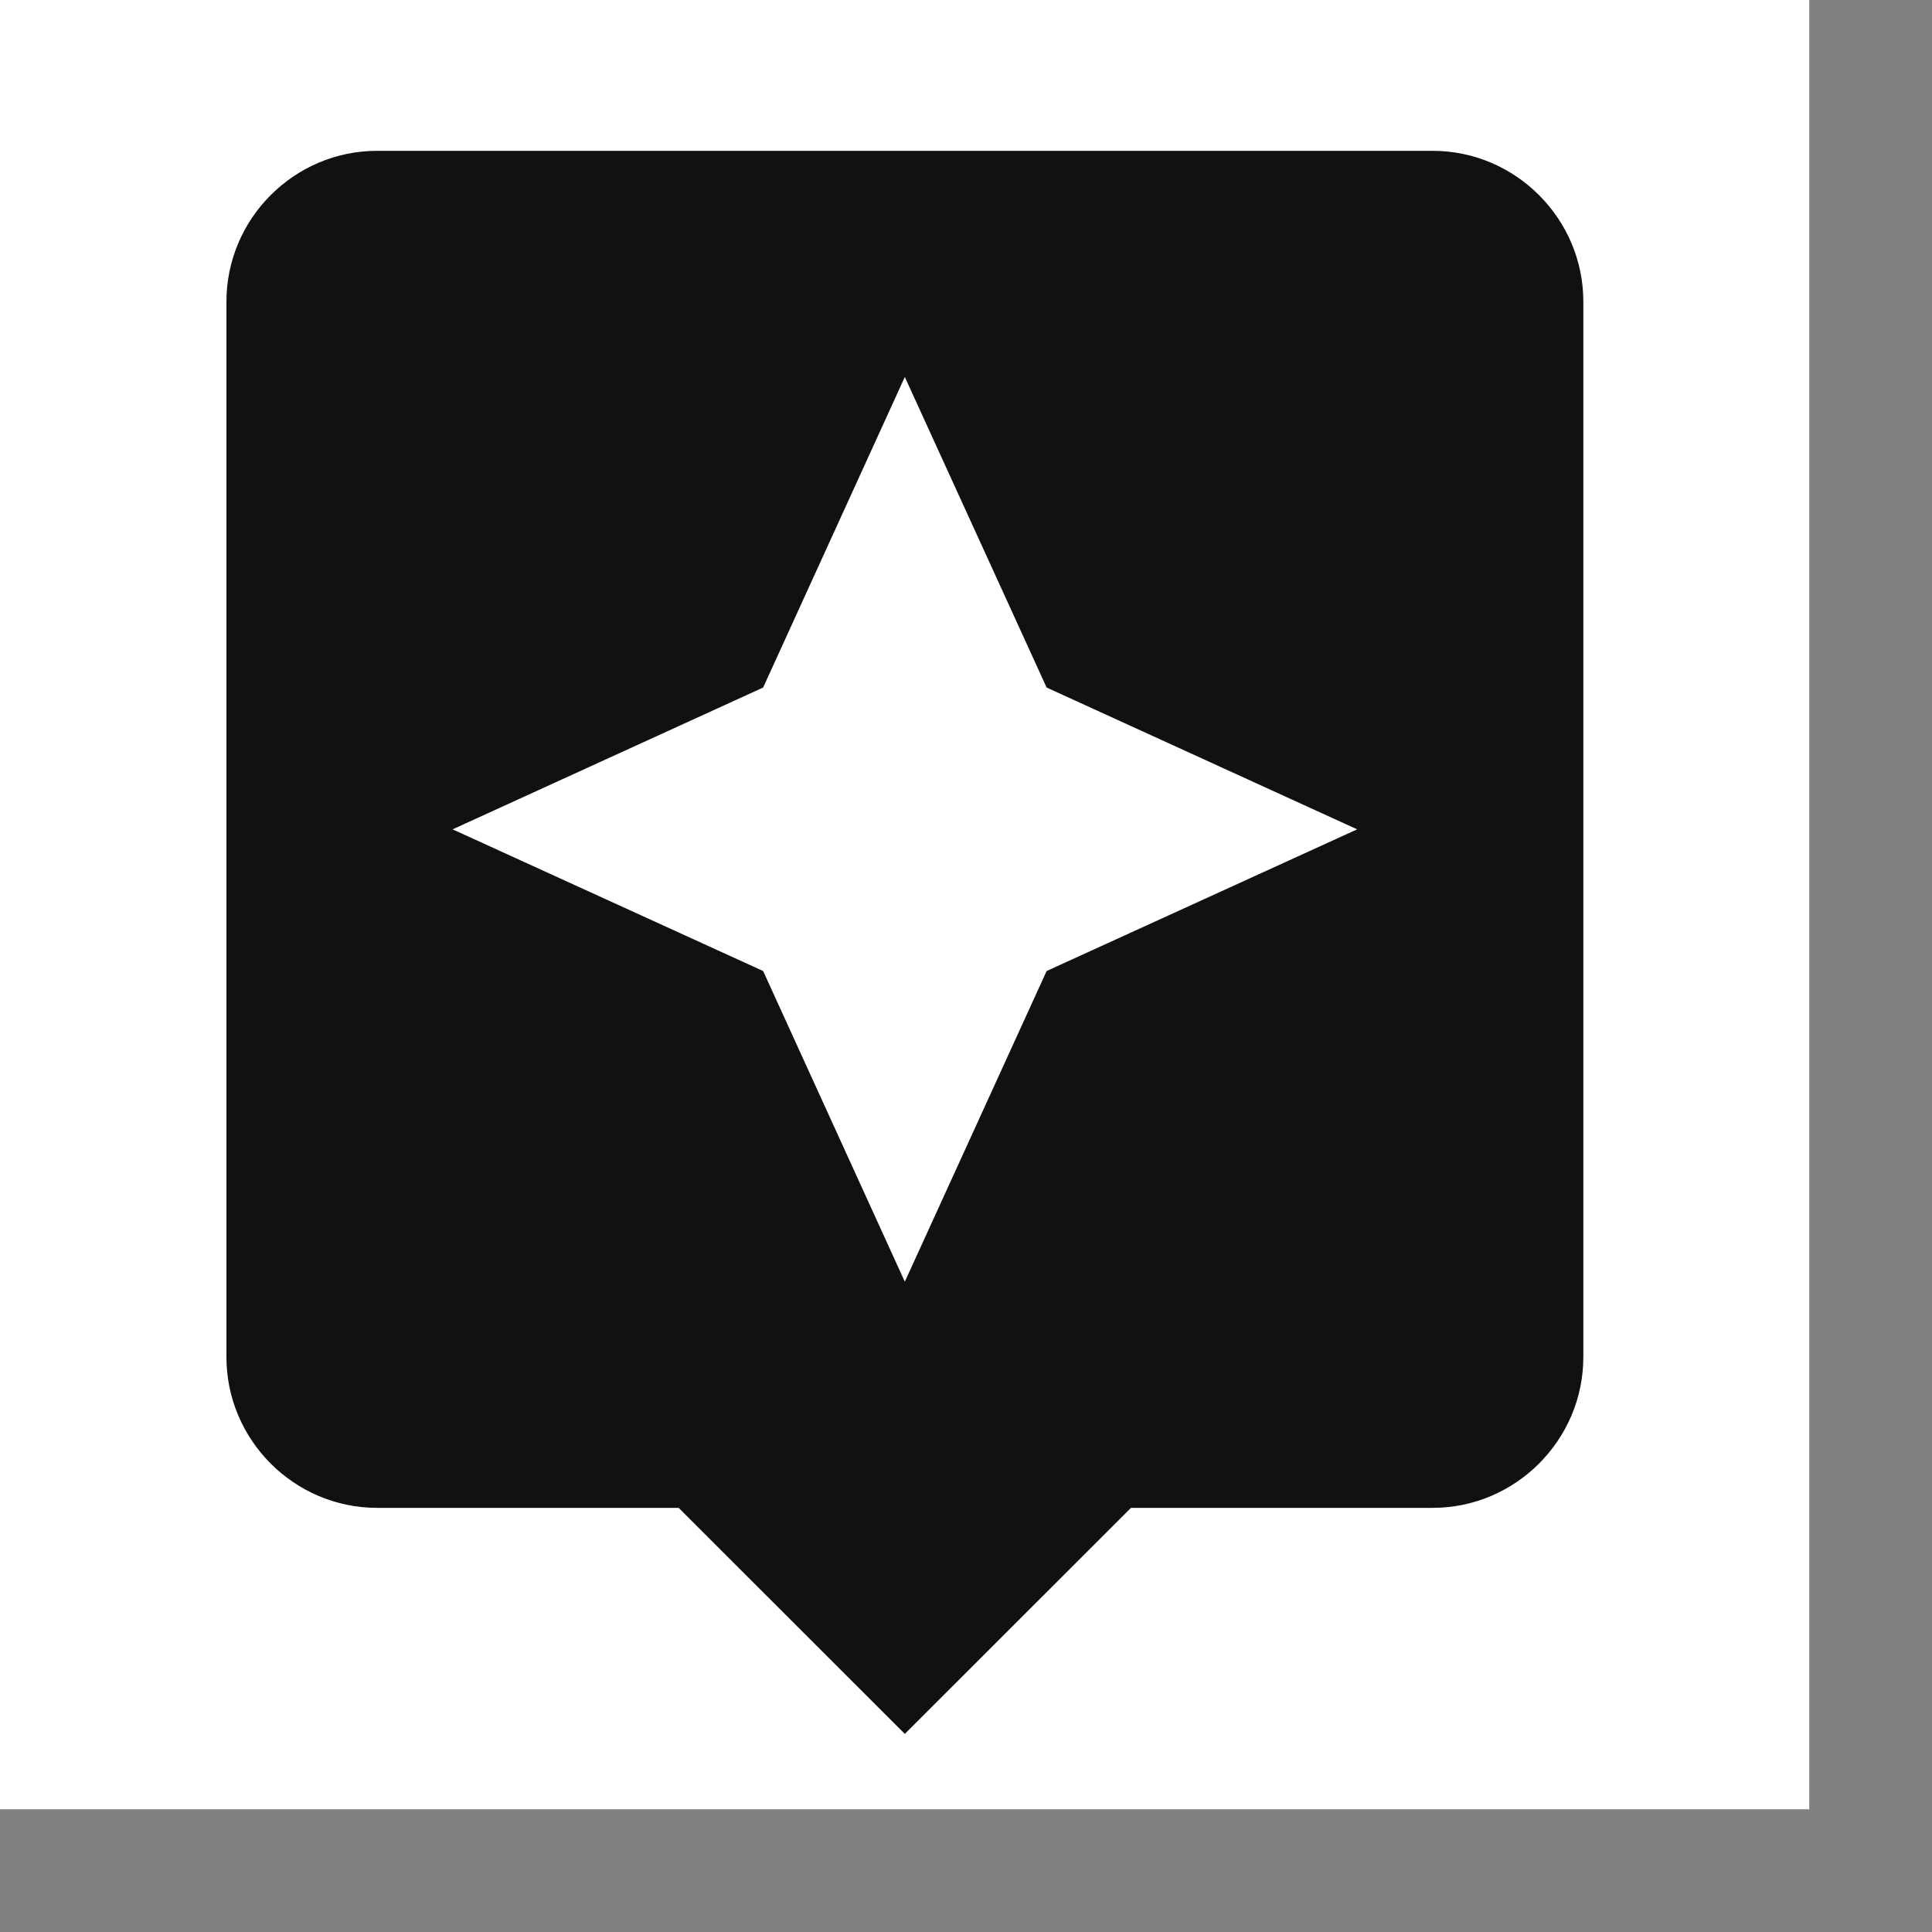 <svg width="15" height="15" viewBox="0 0 15 15" fill="none" xmlns="http://www.w3.org/2000/svg">
<rect x="0" y="0" width="15" height="15" fill="#808080" stroke="none"/>
<rect width="14.047" height="14.047" fill="white"/>
<path d="M11.123 1.171H2.928C2.284 1.171 1.758 1.698 1.758 2.342V10.536C1.758 11.18 2.284 11.707 2.928 11.707H5.269L7.025 13.462L8.781 11.707H11.123C11.766 11.707 12.293 11.18 12.293 10.536V2.342C12.293 1.698 11.766 1.171 11.123 1.171ZM8.126 7.539L7.025 9.951L5.925 7.539L3.514 6.439L5.925 5.338L7.025 2.927L8.126 5.338L10.537 6.439L8.126 7.539V7.539Z" fill="#111111"/>
</svg>
